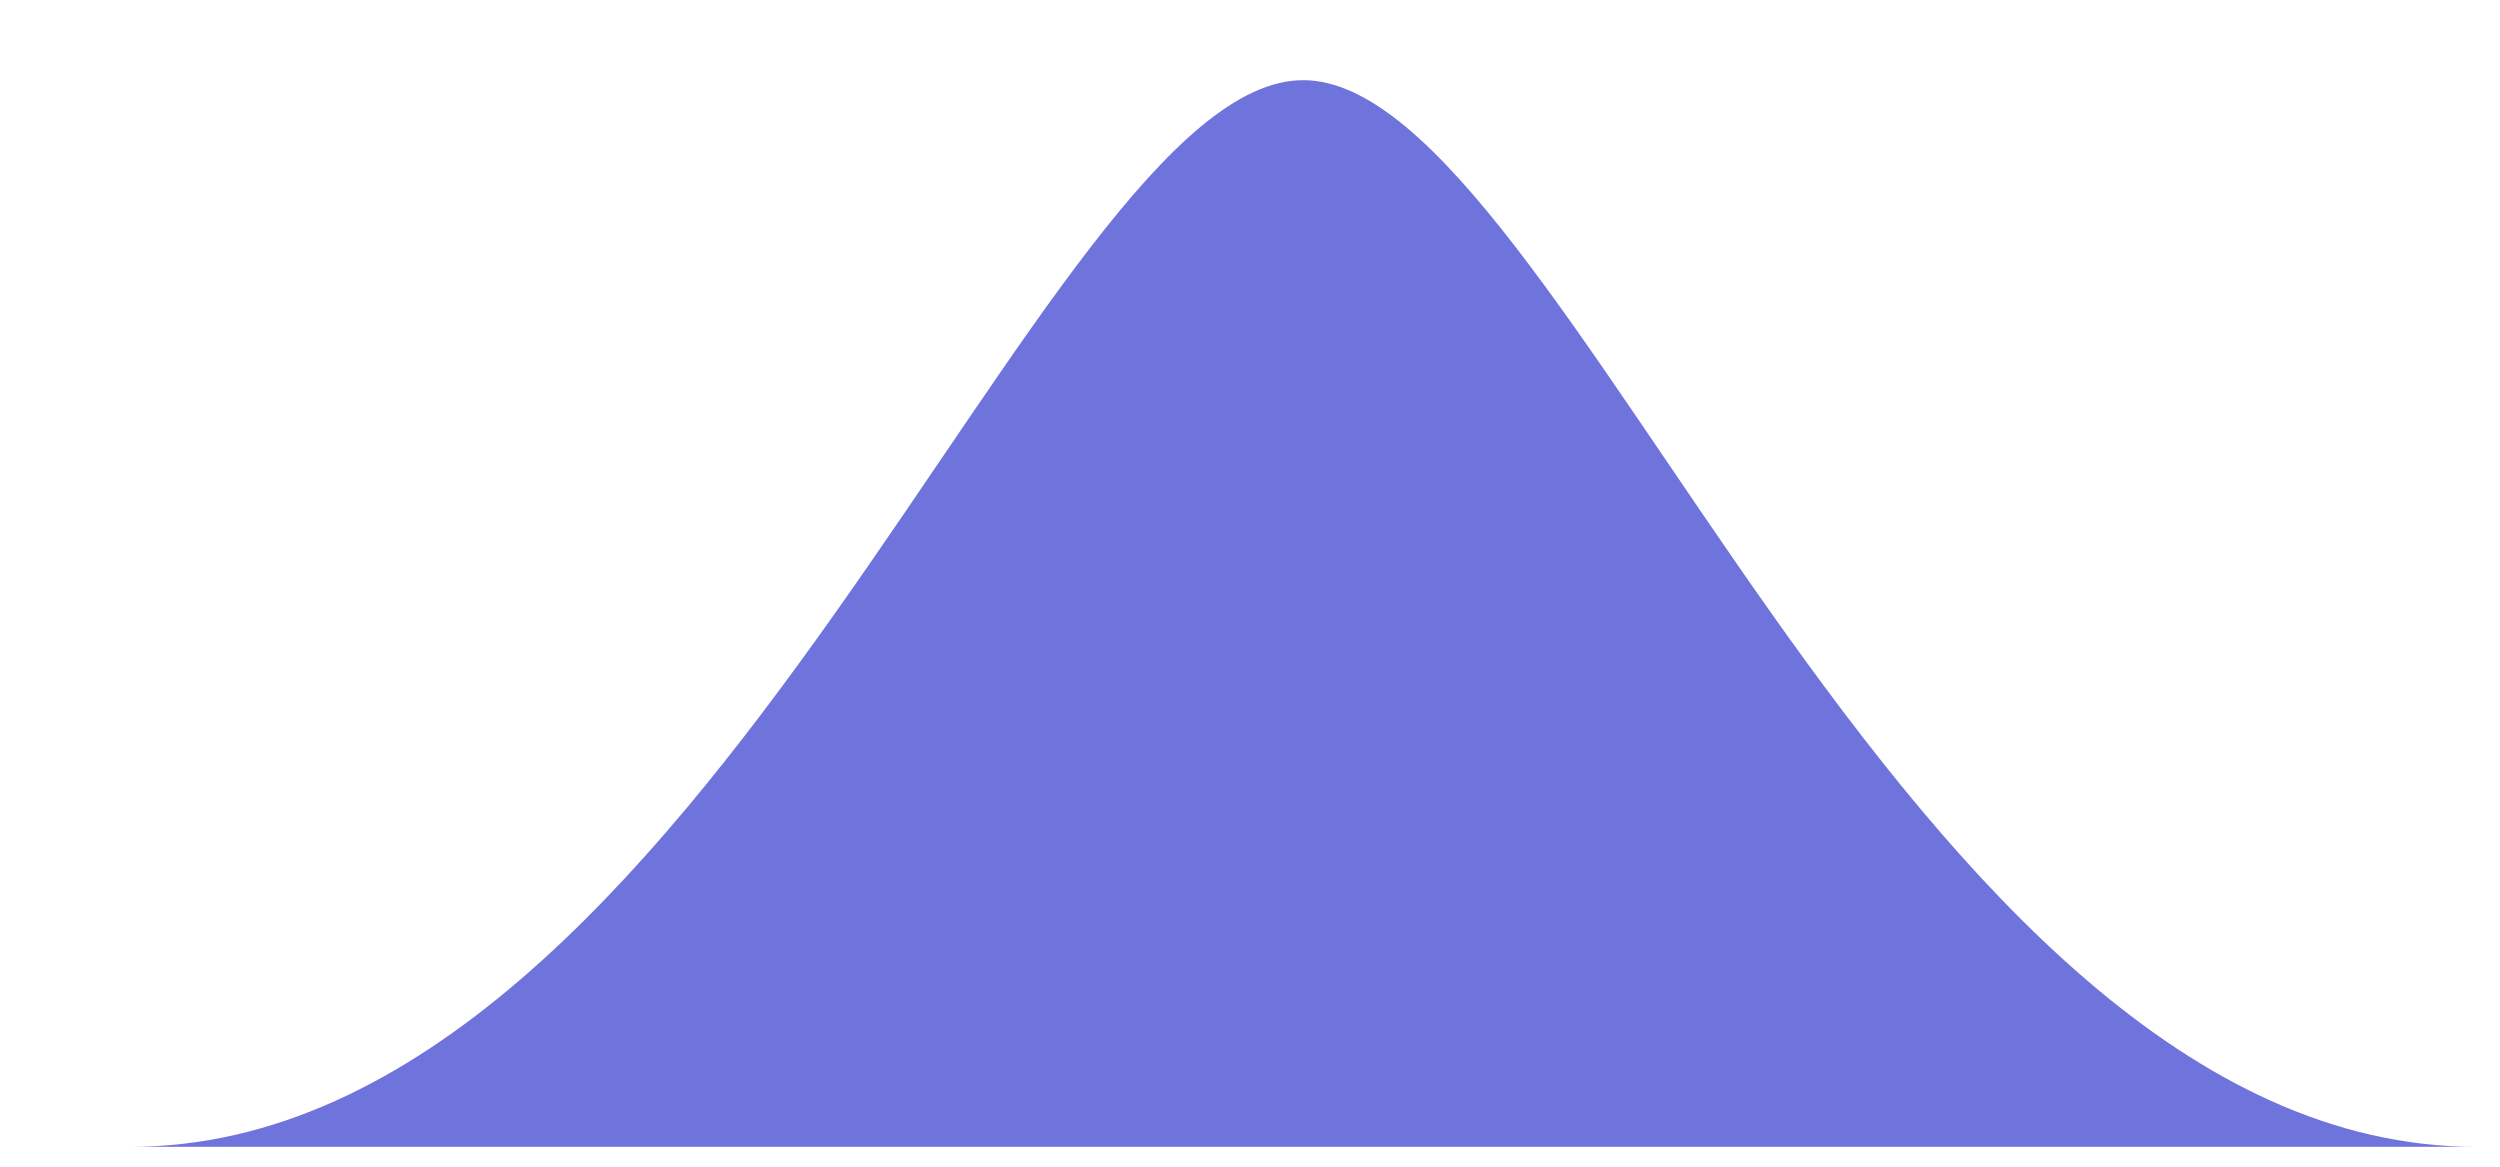 <svg width="15" height="7" viewBox="0 0 15 7" fill="none" xmlns="http://www.w3.org/2000/svg">
<path d="M14.858 6.881C11.403 6.881 9.383 0.481 7.819 0.481C6.255 0.481 4.236 6.881 0.78 6.881H14.858Z" fill="#6F74DD"/>
</svg>

